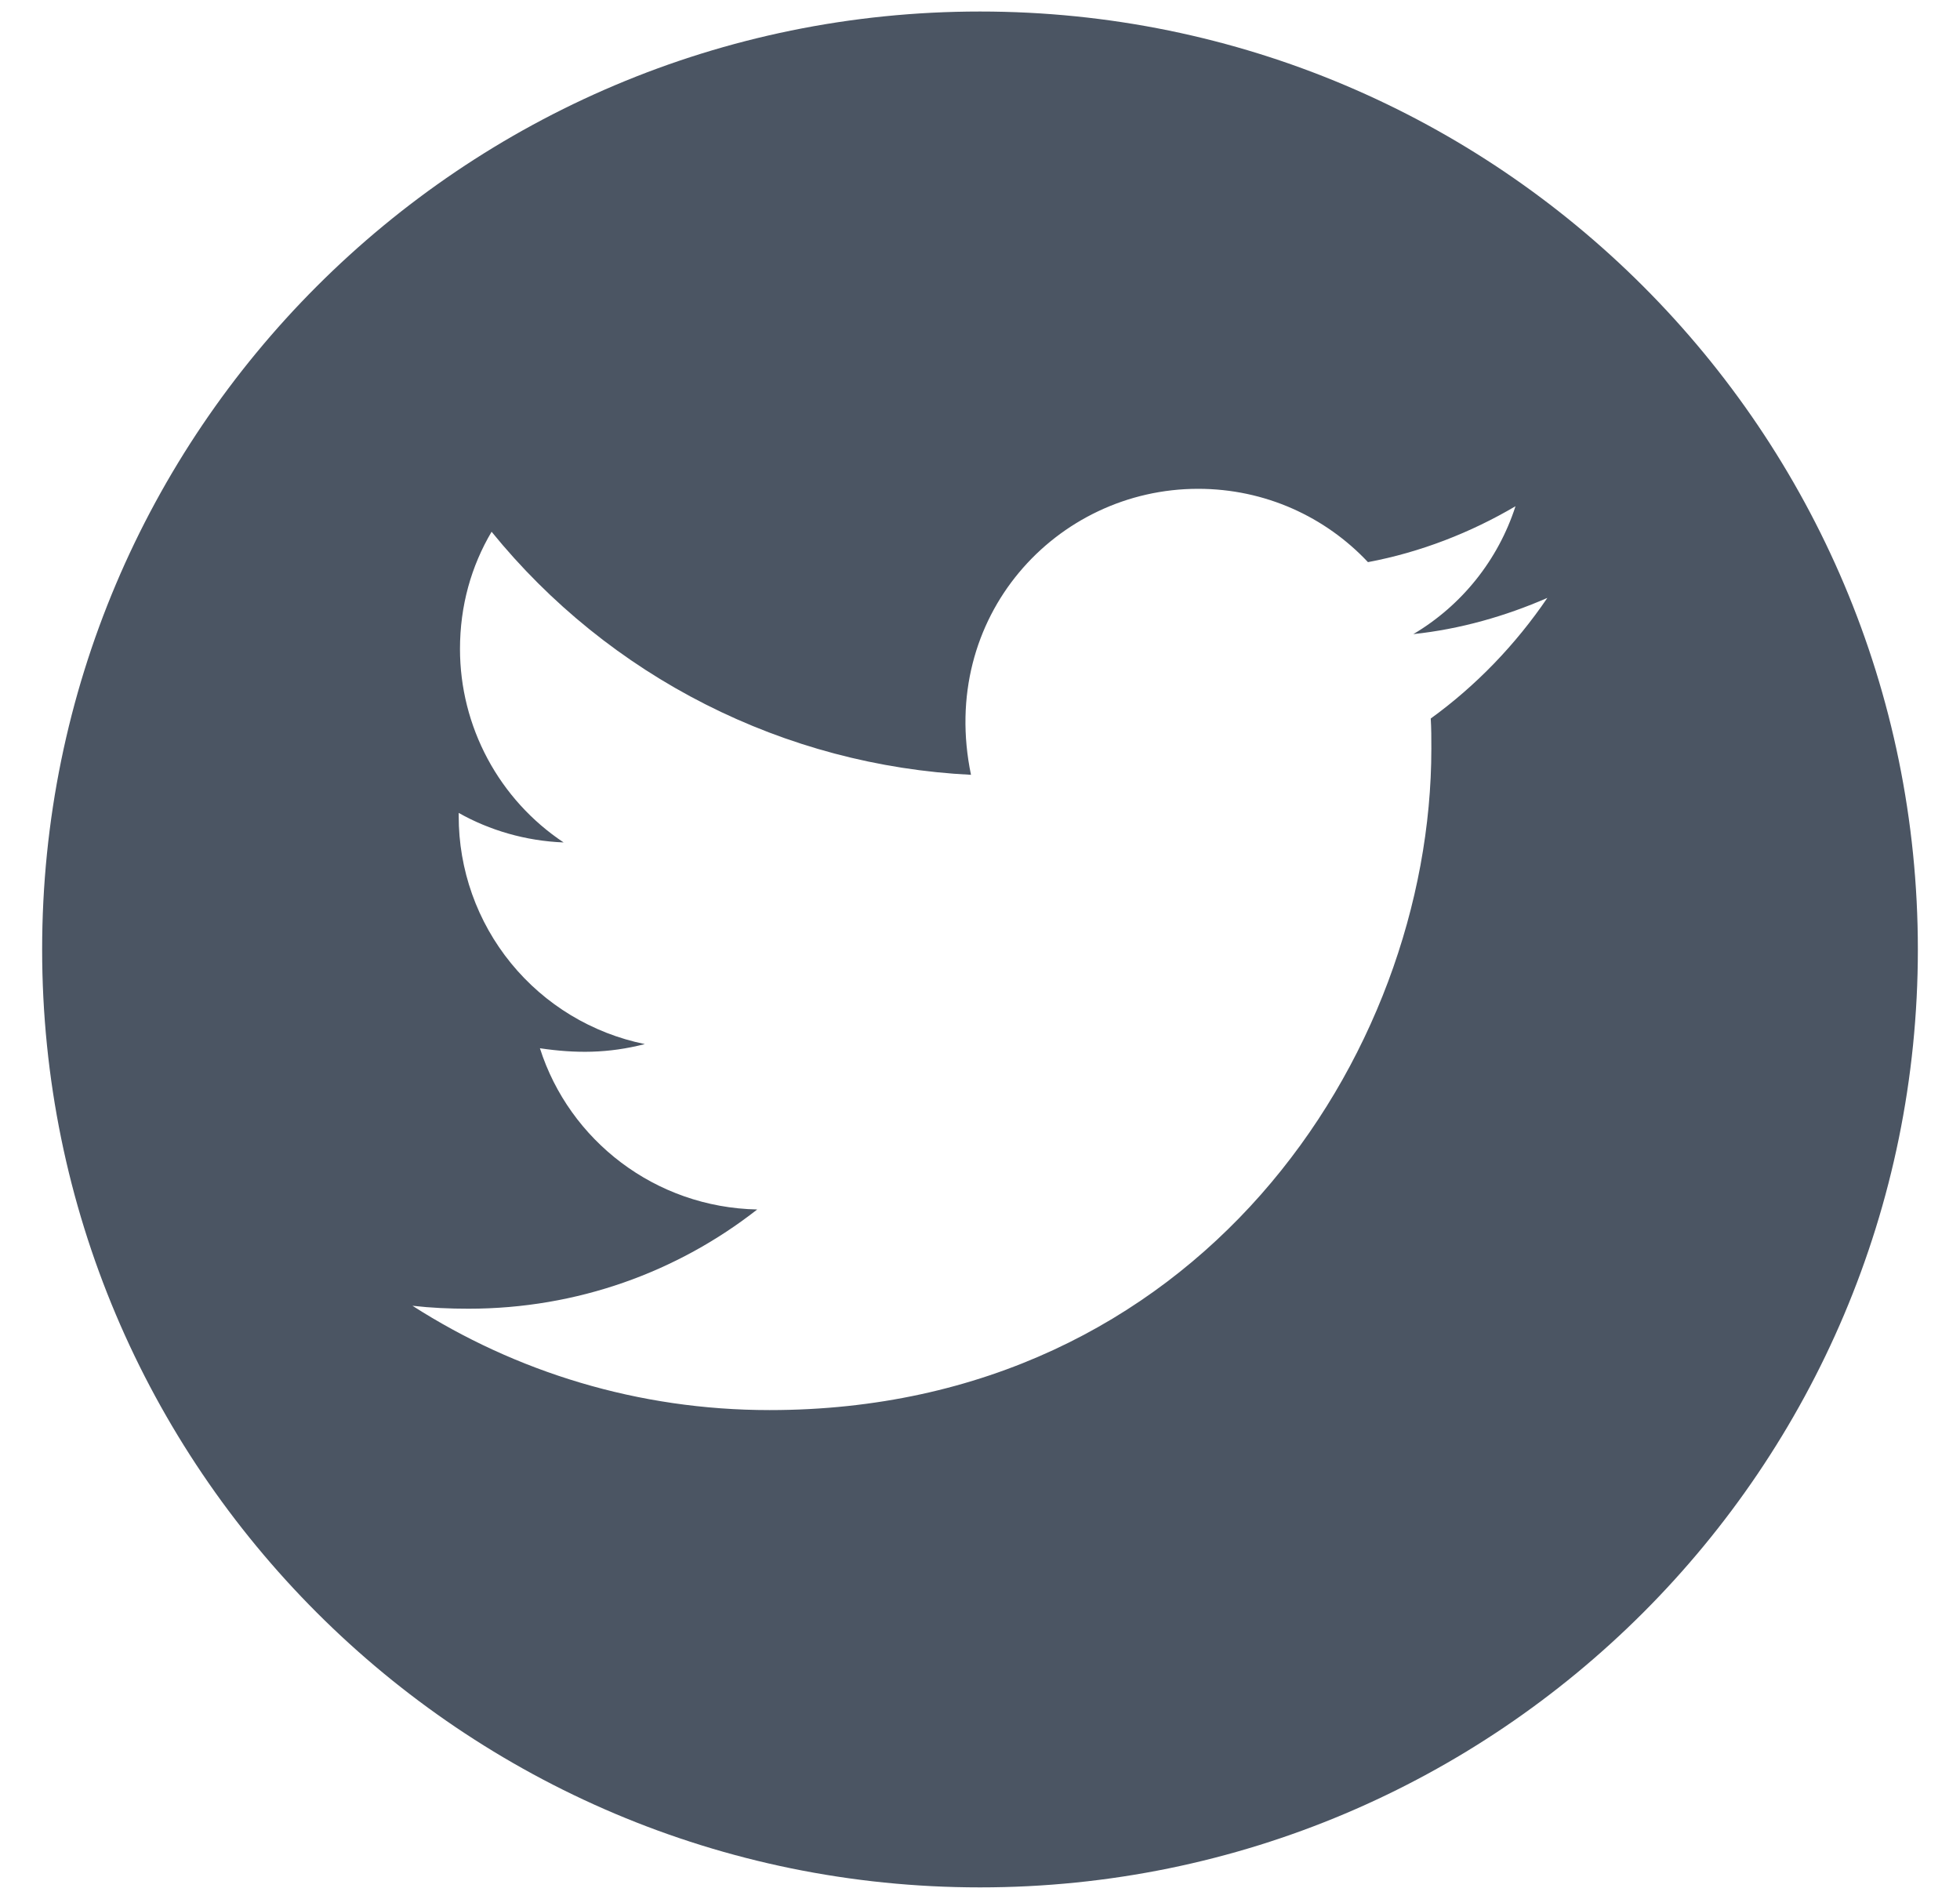 <svg width="32" height="31" viewBox="0 0 32 31" fill="none" xmlns="http://www.w3.org/2000/svg">
<path d="M16 0.188C7.544 0.188 0.688 7.044 0.688 15.5C0.688 23.956 7.544 30.812 16 30.812C24.456 30.812 31.312 23.956 31.312 15.5C31.312 7.044 24.456 0.188 16 0.188ZM23.359 11.73C23.369 11.891 23.369 12.058 23.369 12.222C23.369 17.24 19.548 23.02 12.565 23.02C10.412 23.02 8.416 22.394 6.734 21.317C7.042 21.352 7.335 21.365 7.65 21.365C9.427 21.365 11.061 20.764 12.363 19.745C10.695 19.711 9.294 18.617 8.815 17.113C9.4 17.199 9.926 17.199 10.528 17.045C9.669 16.87 8.897 16.404 8.343 15.725C7.789 15.046 7.487 14.196 7.489 13.319V13.271C7.992 13.555 8.583 13.729 9.202 13.753C8.682 13.407 8.255 12.937 7.96 12.386C7.665 11.835 7.51 11.22 7.51 10.595C7.51 9.888 7.694 9.242 8.026 8.681C8.979 9.855 10.169 10.815 11.517 11.498C12.866 12.182 14.343 12.574 15.853 12.649C15.316 10.069 17.244 7.98 19.561 7.98C20.655 7.98 21.64 8.438 22.334 9.177C23.191 9.016 24.012 8.695 24.743 8.264C24.459 9.143 23.865 9.884 23.075 10.352C23.841 10.271 24.579 10.059 25.263 9.761C24.747 10.52 24.101 11.193 23.359 11.73V11.73Z" fill="#4B5563"/>
</svg>
